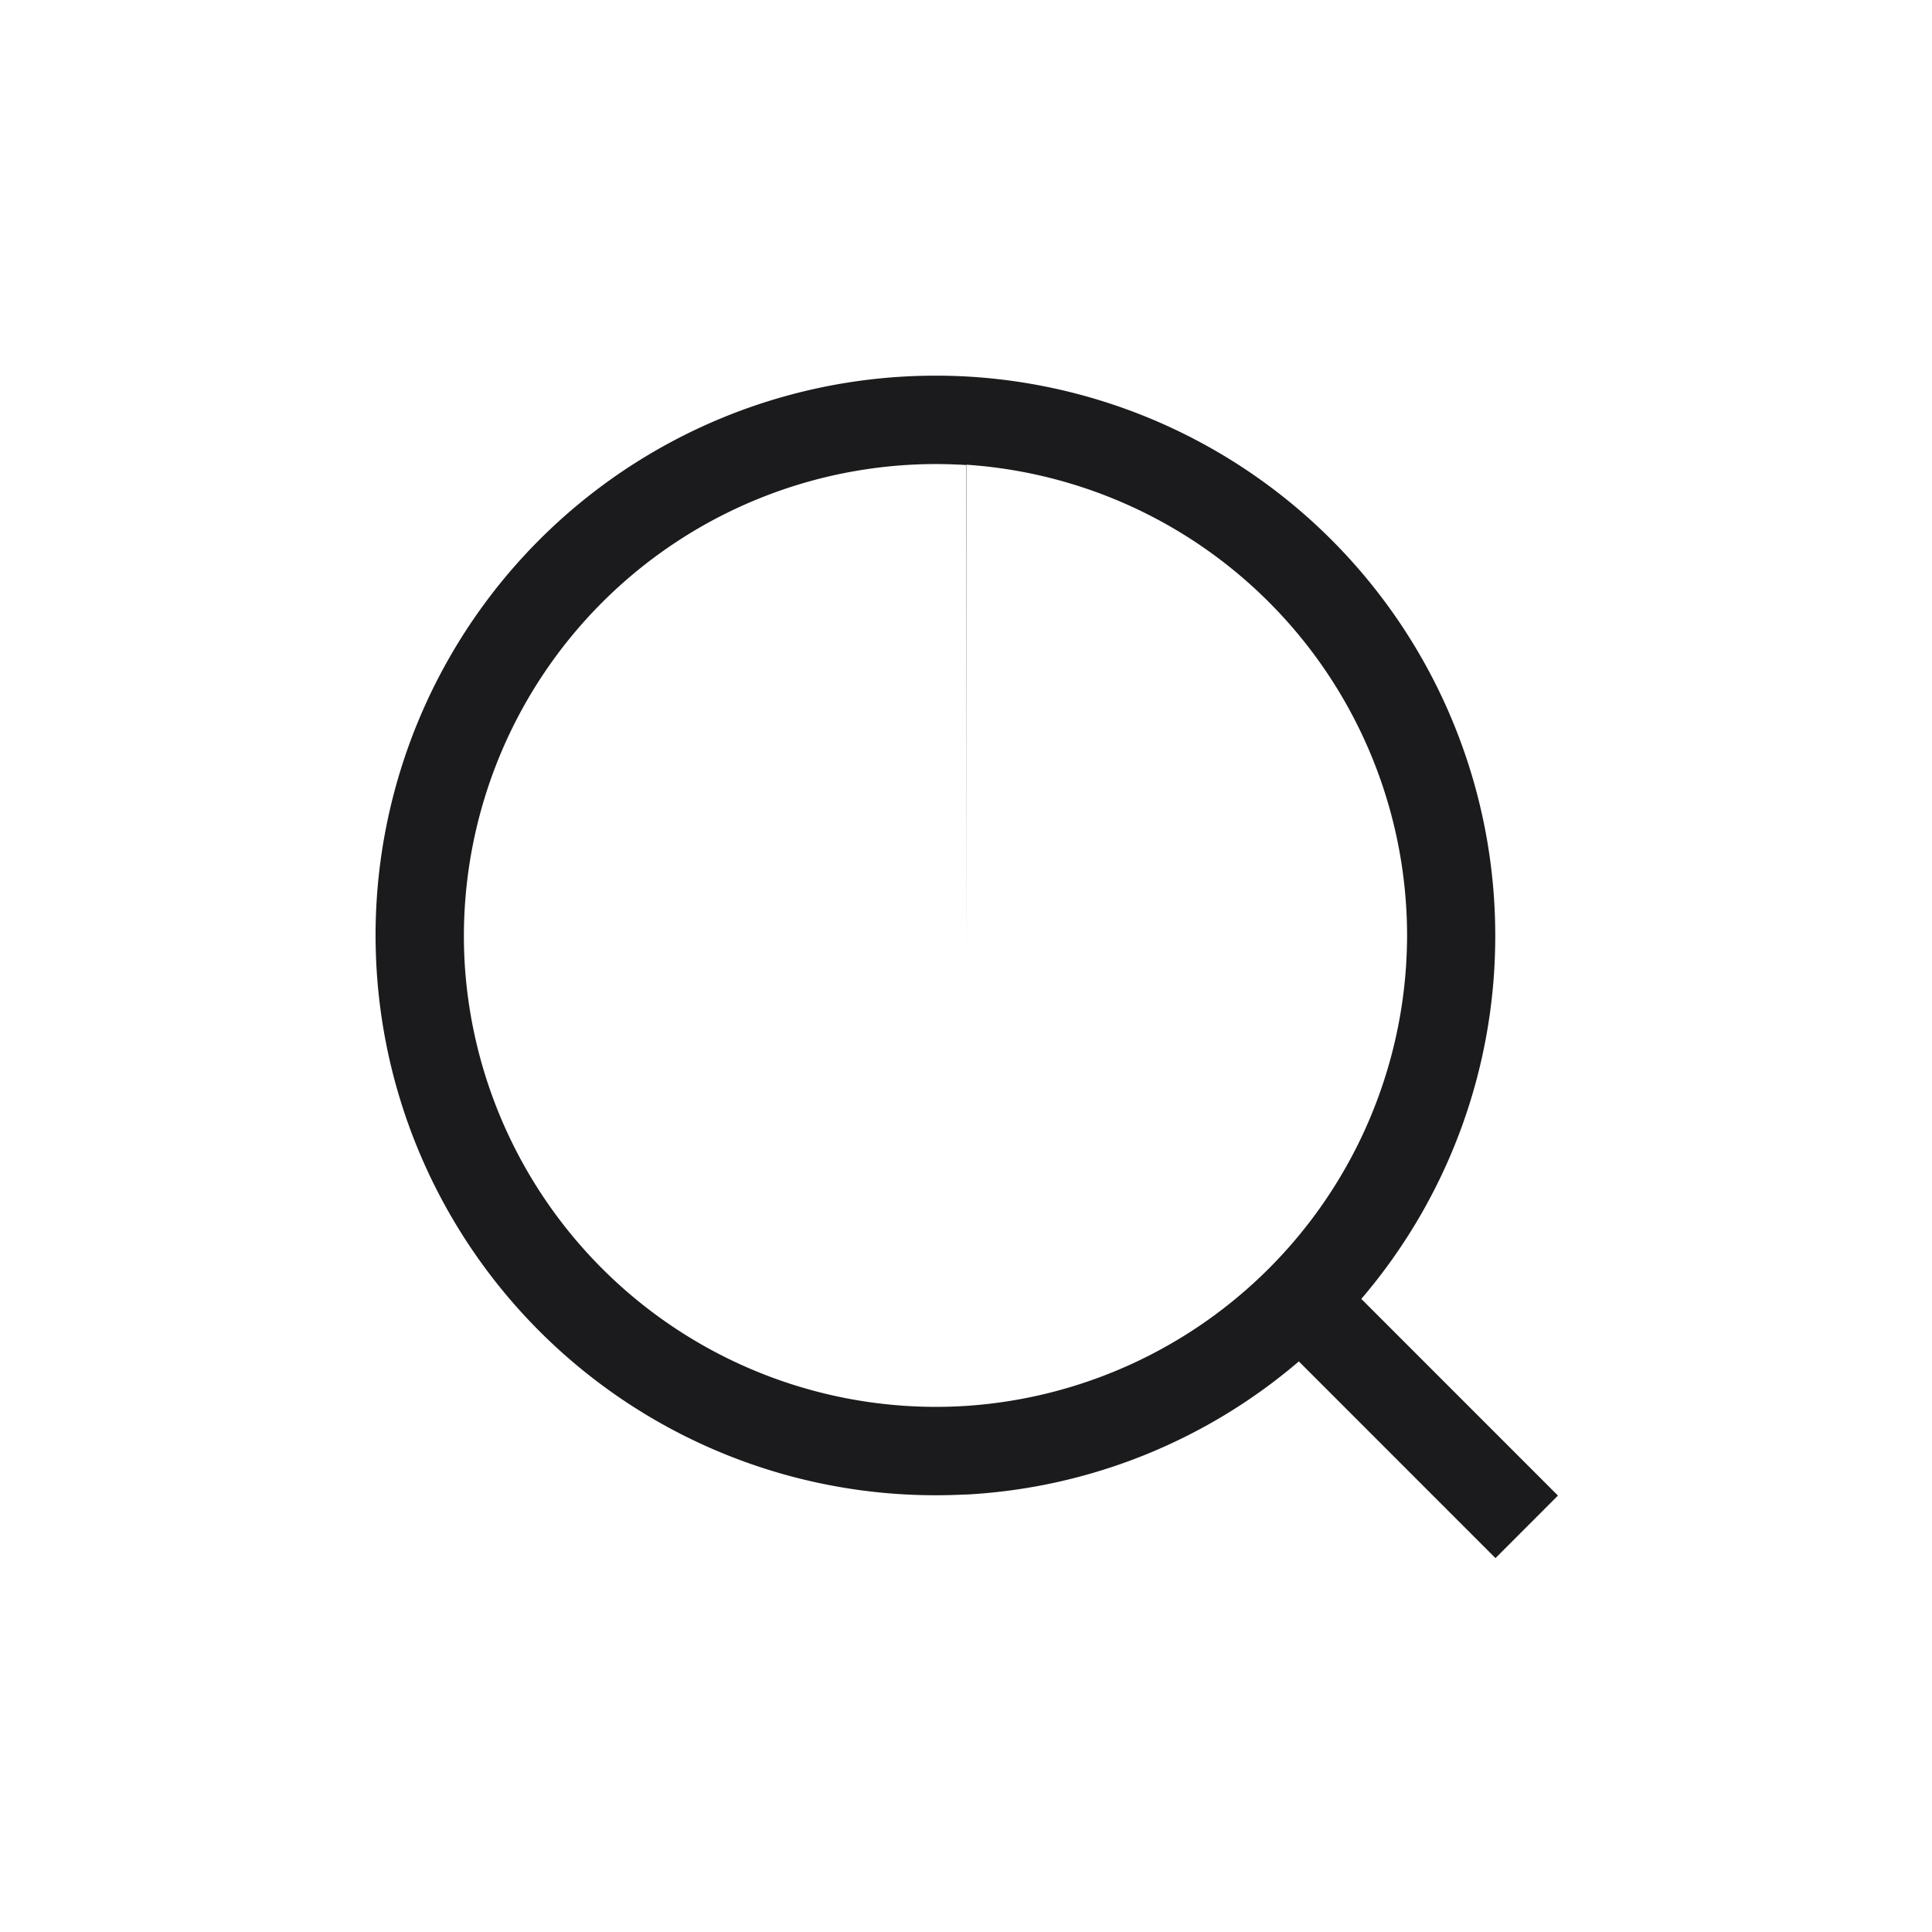 <svg xmlns="http://www.w3.org/2000/svg" width="36" height="36" viewBox="0 0 36 36" fill="#1b1b1e"><path d="M-2162-1683.153q-.283.015-.57.015a10.432,10.432,0,0,1-10.416-9.86h0q-.015-.284-.016-.572A10.432,10.432,0,0,1-2162.568-1704q.287,0,.57.015v0a10.433,10.433,0,0,1,9.86,10.416q0,.288-.015.572h0a10.387,10.387,0,0,1-2.481,6.2l3.664,3.665-1.164,1.165-3.664-3.665a10.385,10.385,0,0,1-6.2,2.481v0Zm-.57-1.632q.287,0,.57-.018v-17.532q-.283-.018-.57-.018a8.8,8.8,0,0,0-8.786,8.784q0,.288.018.572h0A8.8,8.8,0,0,0-2162.568-1684.785Zm.57-.018a8.8,8.8,0,0,0,8.2-8.2h-8.2Zm0-8.2h8.2q.018-.283.019-.572a8.8,8.8,0,0,0-8.214-8.766Z" transform="translate(2180 1711)"/></svg>